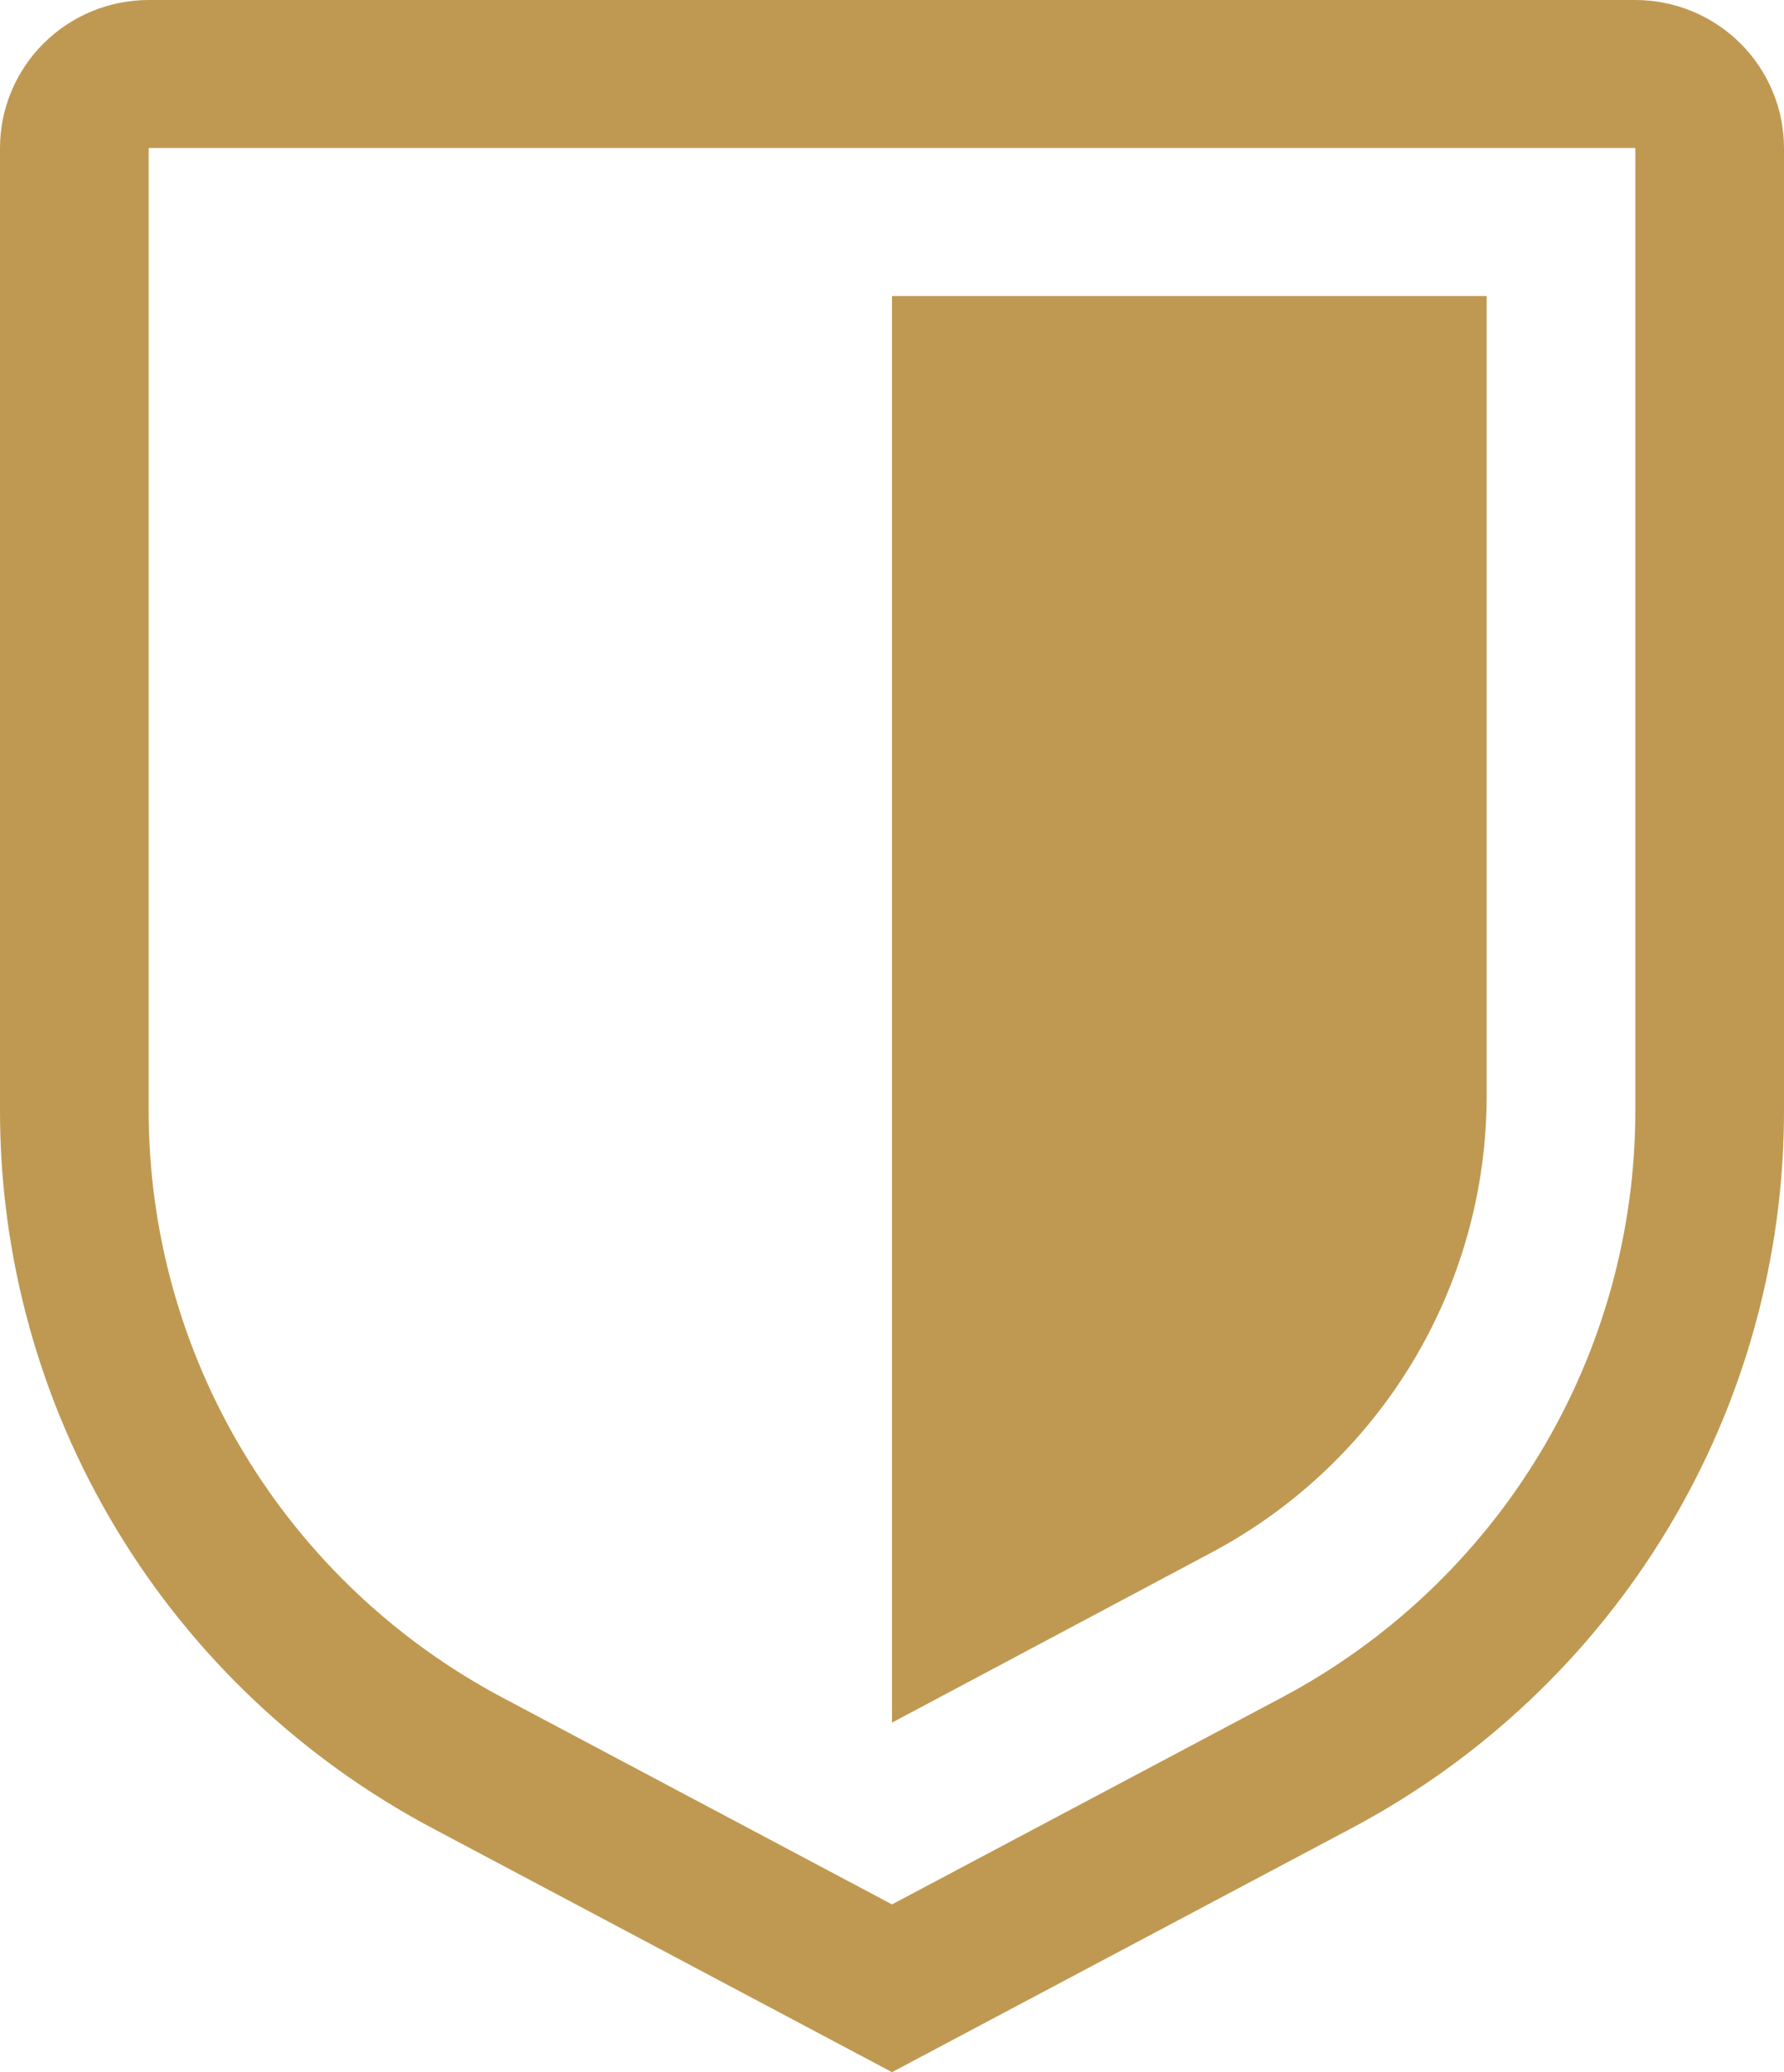 <svg width="62" height="72" viewBox="0 0 62 72" fill="none" xmlns="http://www.w3.org/2000/svg">
<path d="M31 72L15.045 63.532C10.497 61.124 6.693 57.528 4.043 53.13C1.392 48.733 -0.005 43.7 1.60233e-05 38.571V5.143C0.001 3.779 0.546 2.472 1.515 1.508C2.483 0.544 3.797 0.001 5.167 0H56.833C58.203 0.001 59.517 0.544 60.485 1.508C61.454 2.472 61.999 3.779 62 5.143V38.571C62.005 43.7 60.608 48.733 57.957 53.13C55.307 57.528 51.503 61.124 46.955 63.532L31 72ZM5.167 5.143V38.571C5.162 42.767 6.306 46.886 8.475 50.483C10.644 54.081 13.757 57.023 17.479 58.994L31 66.171L44.521 58.996C48.243 57.026 51.356 54.083 53.525 50.485C55.694 46.886 56.838 42.768 56.833 38.571V5.143H5.167Z" fill="#BF9952"/>
<path d="M31 59.855V10.286H51.667V38.07C51.666 41.329 50.777 44.527 49.094 47.323C47.41 50.119 44.996 52.407 42.108 53.943L31 59.855Z" fill="#BF9952"/>
</svg>
